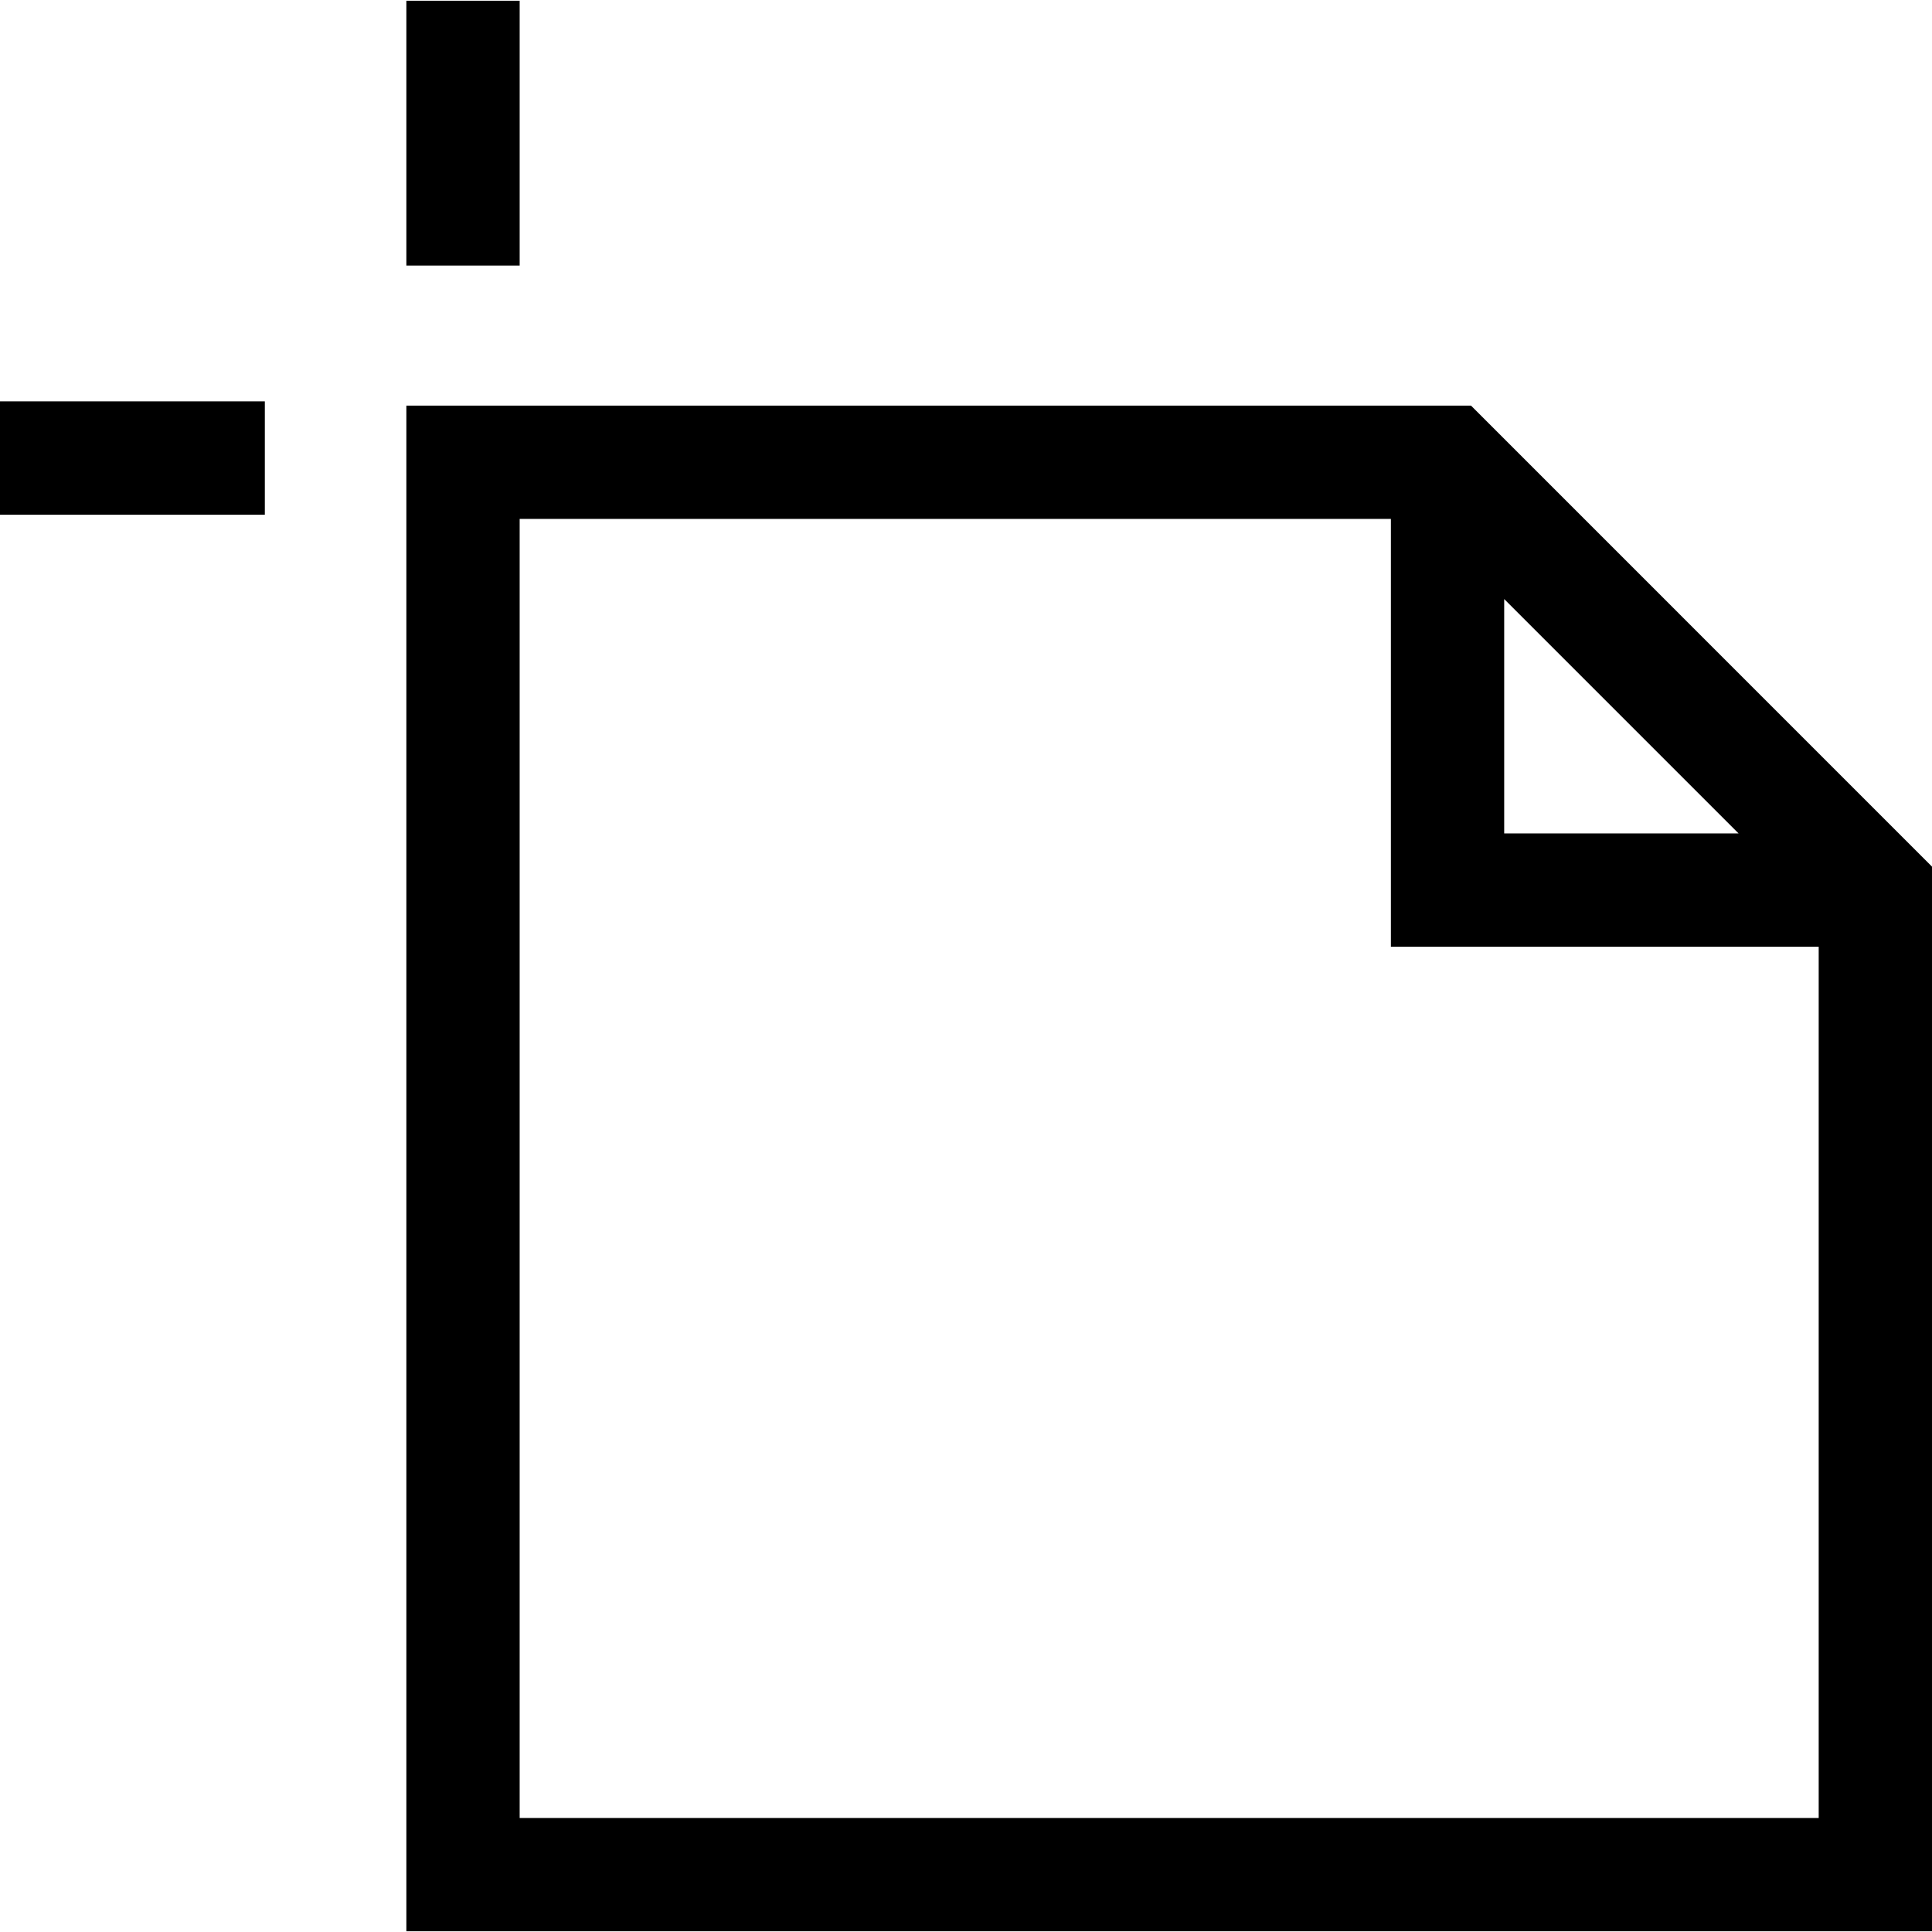 <svg id="Capa_1" enable-background="new 0 0 512 512" height="512" viewBox="0 0 512 512" width="512" xmlns="http://www.w3.org/2000/svg"><path d="m389.833 107.495h-282.142v404.31h404.309v-282.142zm8.794 51.257 62.115 62.116h-62.115zm-260.91 323.026v-344.257h230.884v113.374h113.373v230.884h-344.257z"/><path d="m107.691.195h30.026v70.185h-30.026z"/><path d="m0 106.368h70.185v30.026h-70.185z"/></svg>